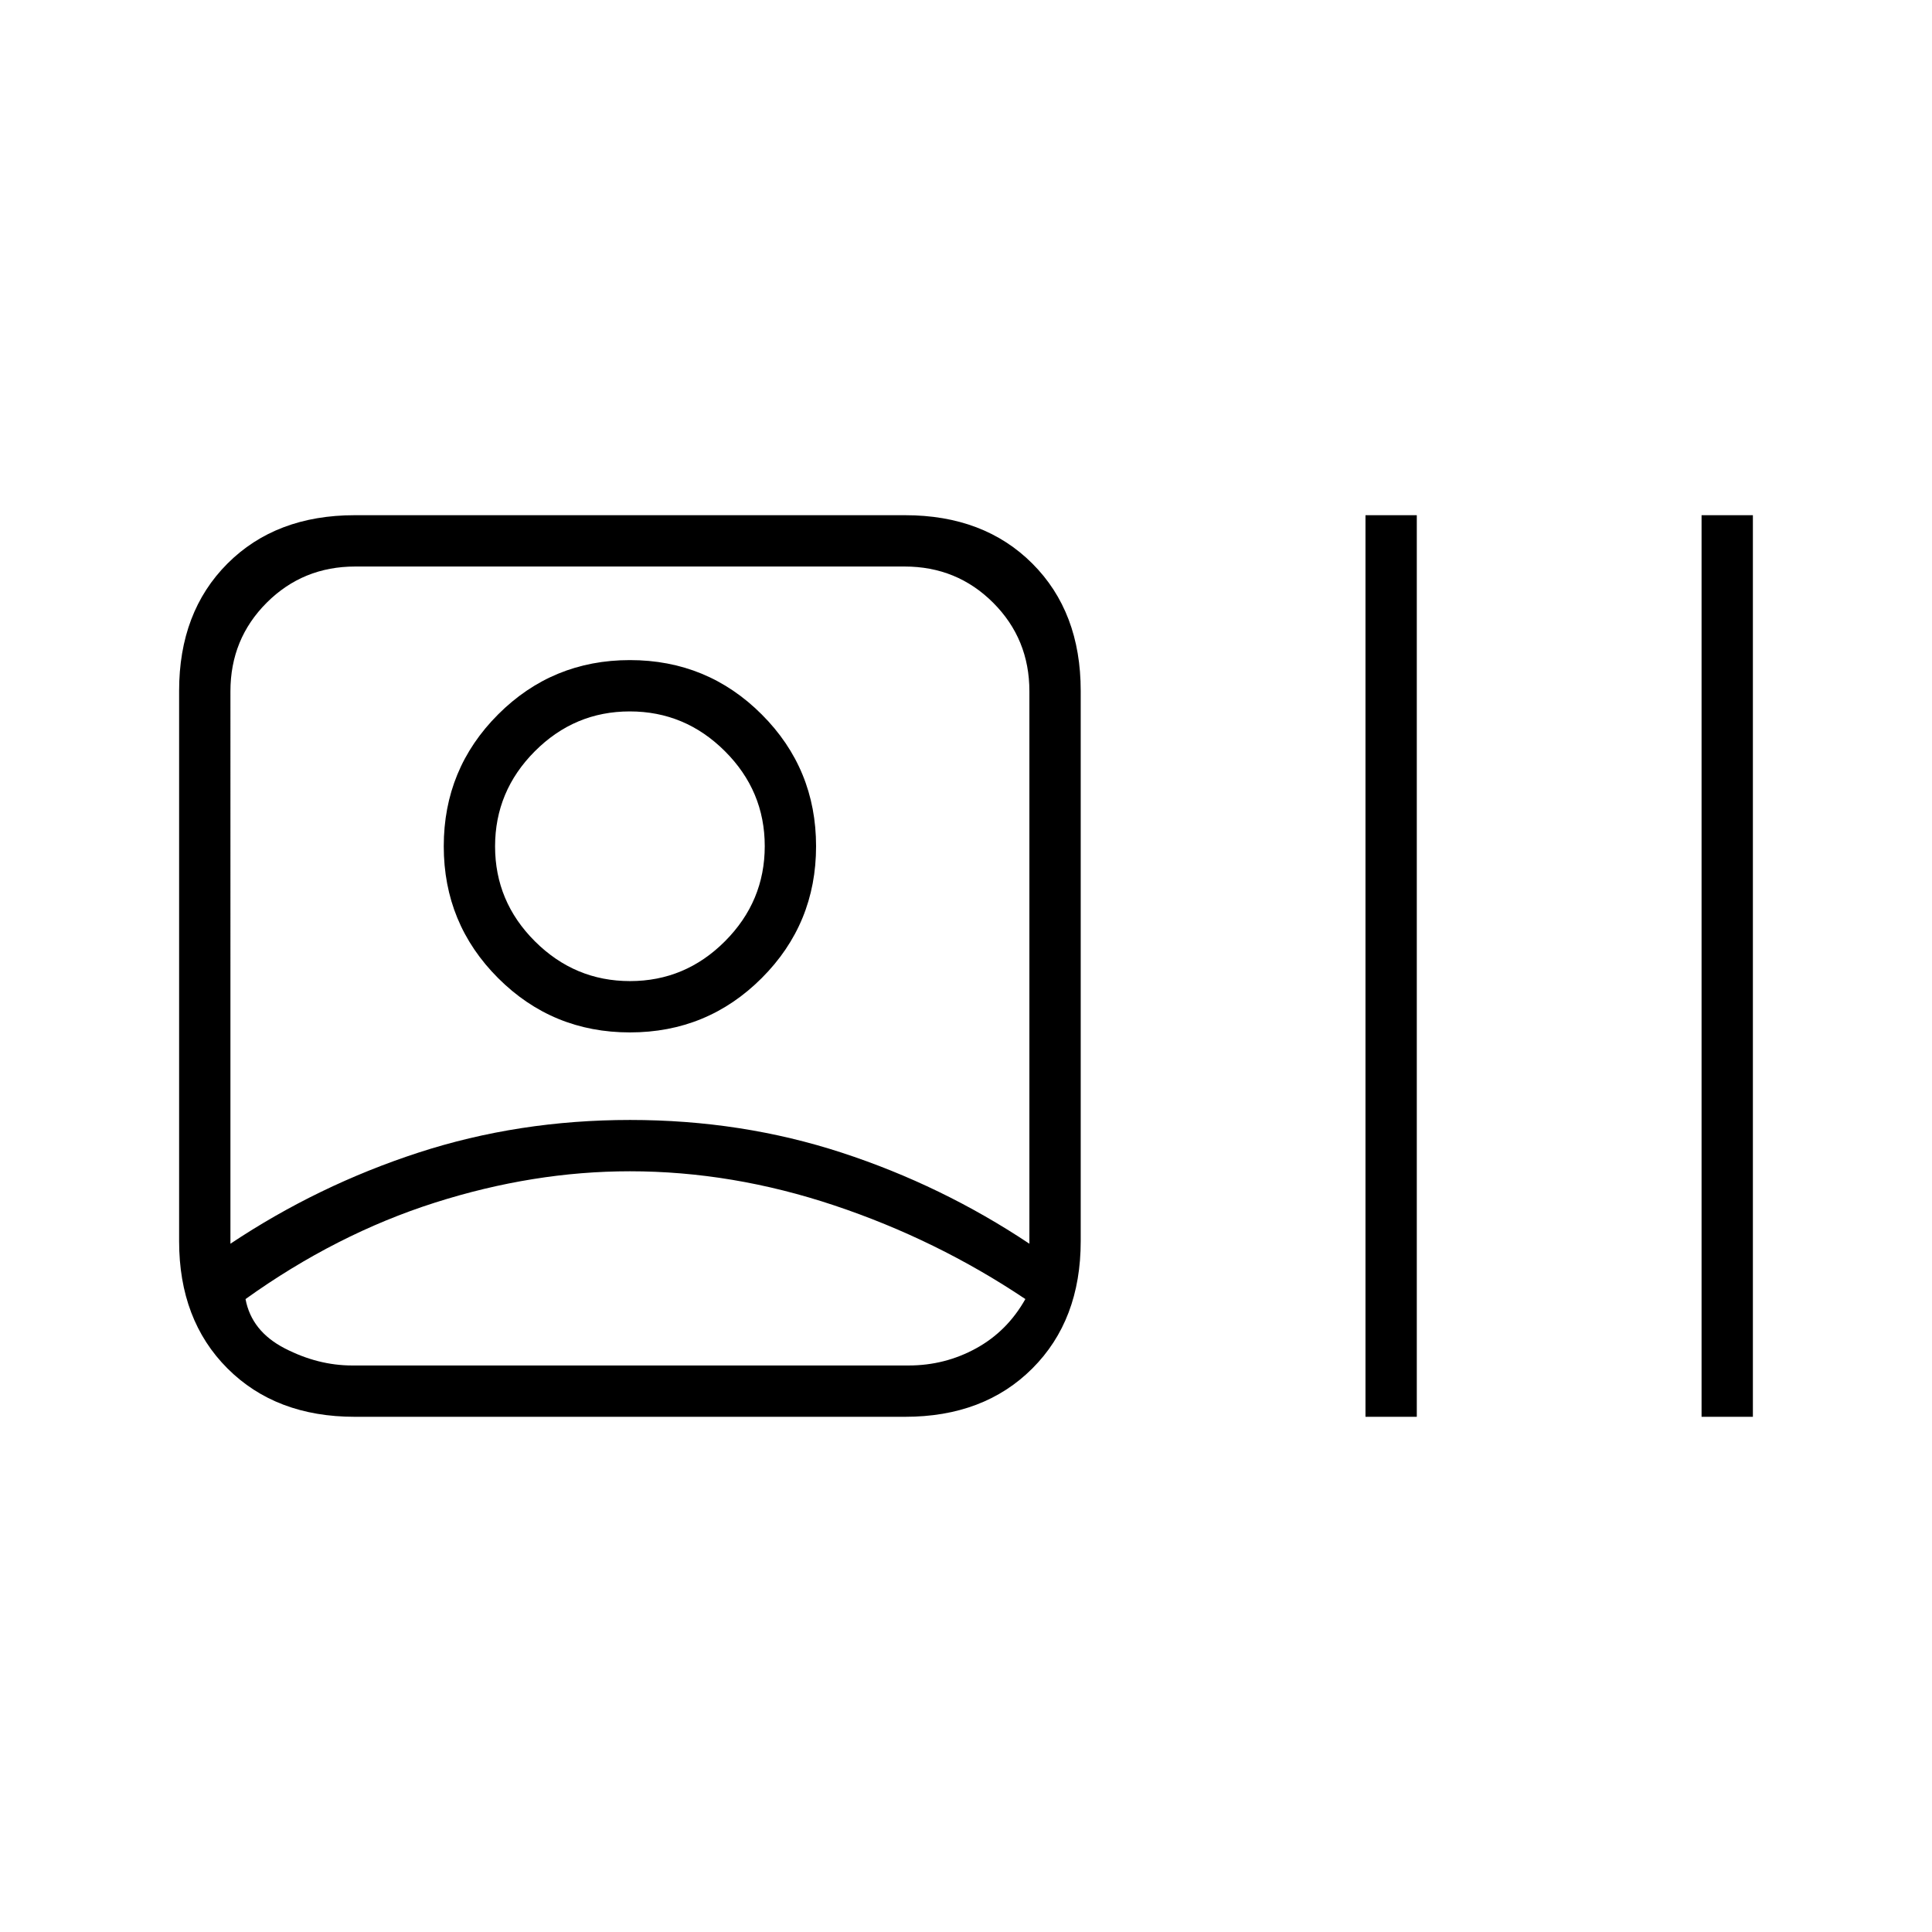 <svg xmlns="http://www.w3.org/2000/svg" height="24" viewBox="0 -960 960 960" width="24"><path d="M176.28-256q-39.22 0-63.25-24.03T89-343.28v-273.44q0-39.22 24.03-63.25T176.28-704h273.44q39.22 0 63.25 24.03T537-616.72v273.44q0 39.22-24.03 63.25T449.72-256H176.28Zm-61.78-86q43.5-29 93.35-45.25 49.86-16.25 105.25-16.25 55.4 0 105.15 16.25Q468-371 511.5-342v-274.5q0-26-18-44t-44-18h-273q-26 0-44 18t-18 44V-342ZM313-378q-48 0-97 15.62-49 15.63-94 47.88 3 16 19.5 24.5t33.5 8.5h276.5q18 0 33.5-8.5t24.5-24.5q-44-29.5-94.84-46.5-50.83-17-101.66-17Zm0-69q-38.5 0-65.5-27t-27-65.5q0-38.5 27-65.5t65.5-27q38.5 0 65.5 27t27 65.5q0 38.5-27 65.5T313-447Zm.06-25.5q27.44 0 47.19-19.81Q380-512.12 380-539.56t-19.81-47.19q-19.81-19.75-47.25-19.75t-47.19 19.81Q246-566.88 246-539.44t19.81 47.19q19.81 19.75 47.25 19.75ZM678.5-256v-448H704v448h-25.5Zm167 0v-448H871v448h-25.5ZM313-539.5Zm3.5 258Z"/></svg>